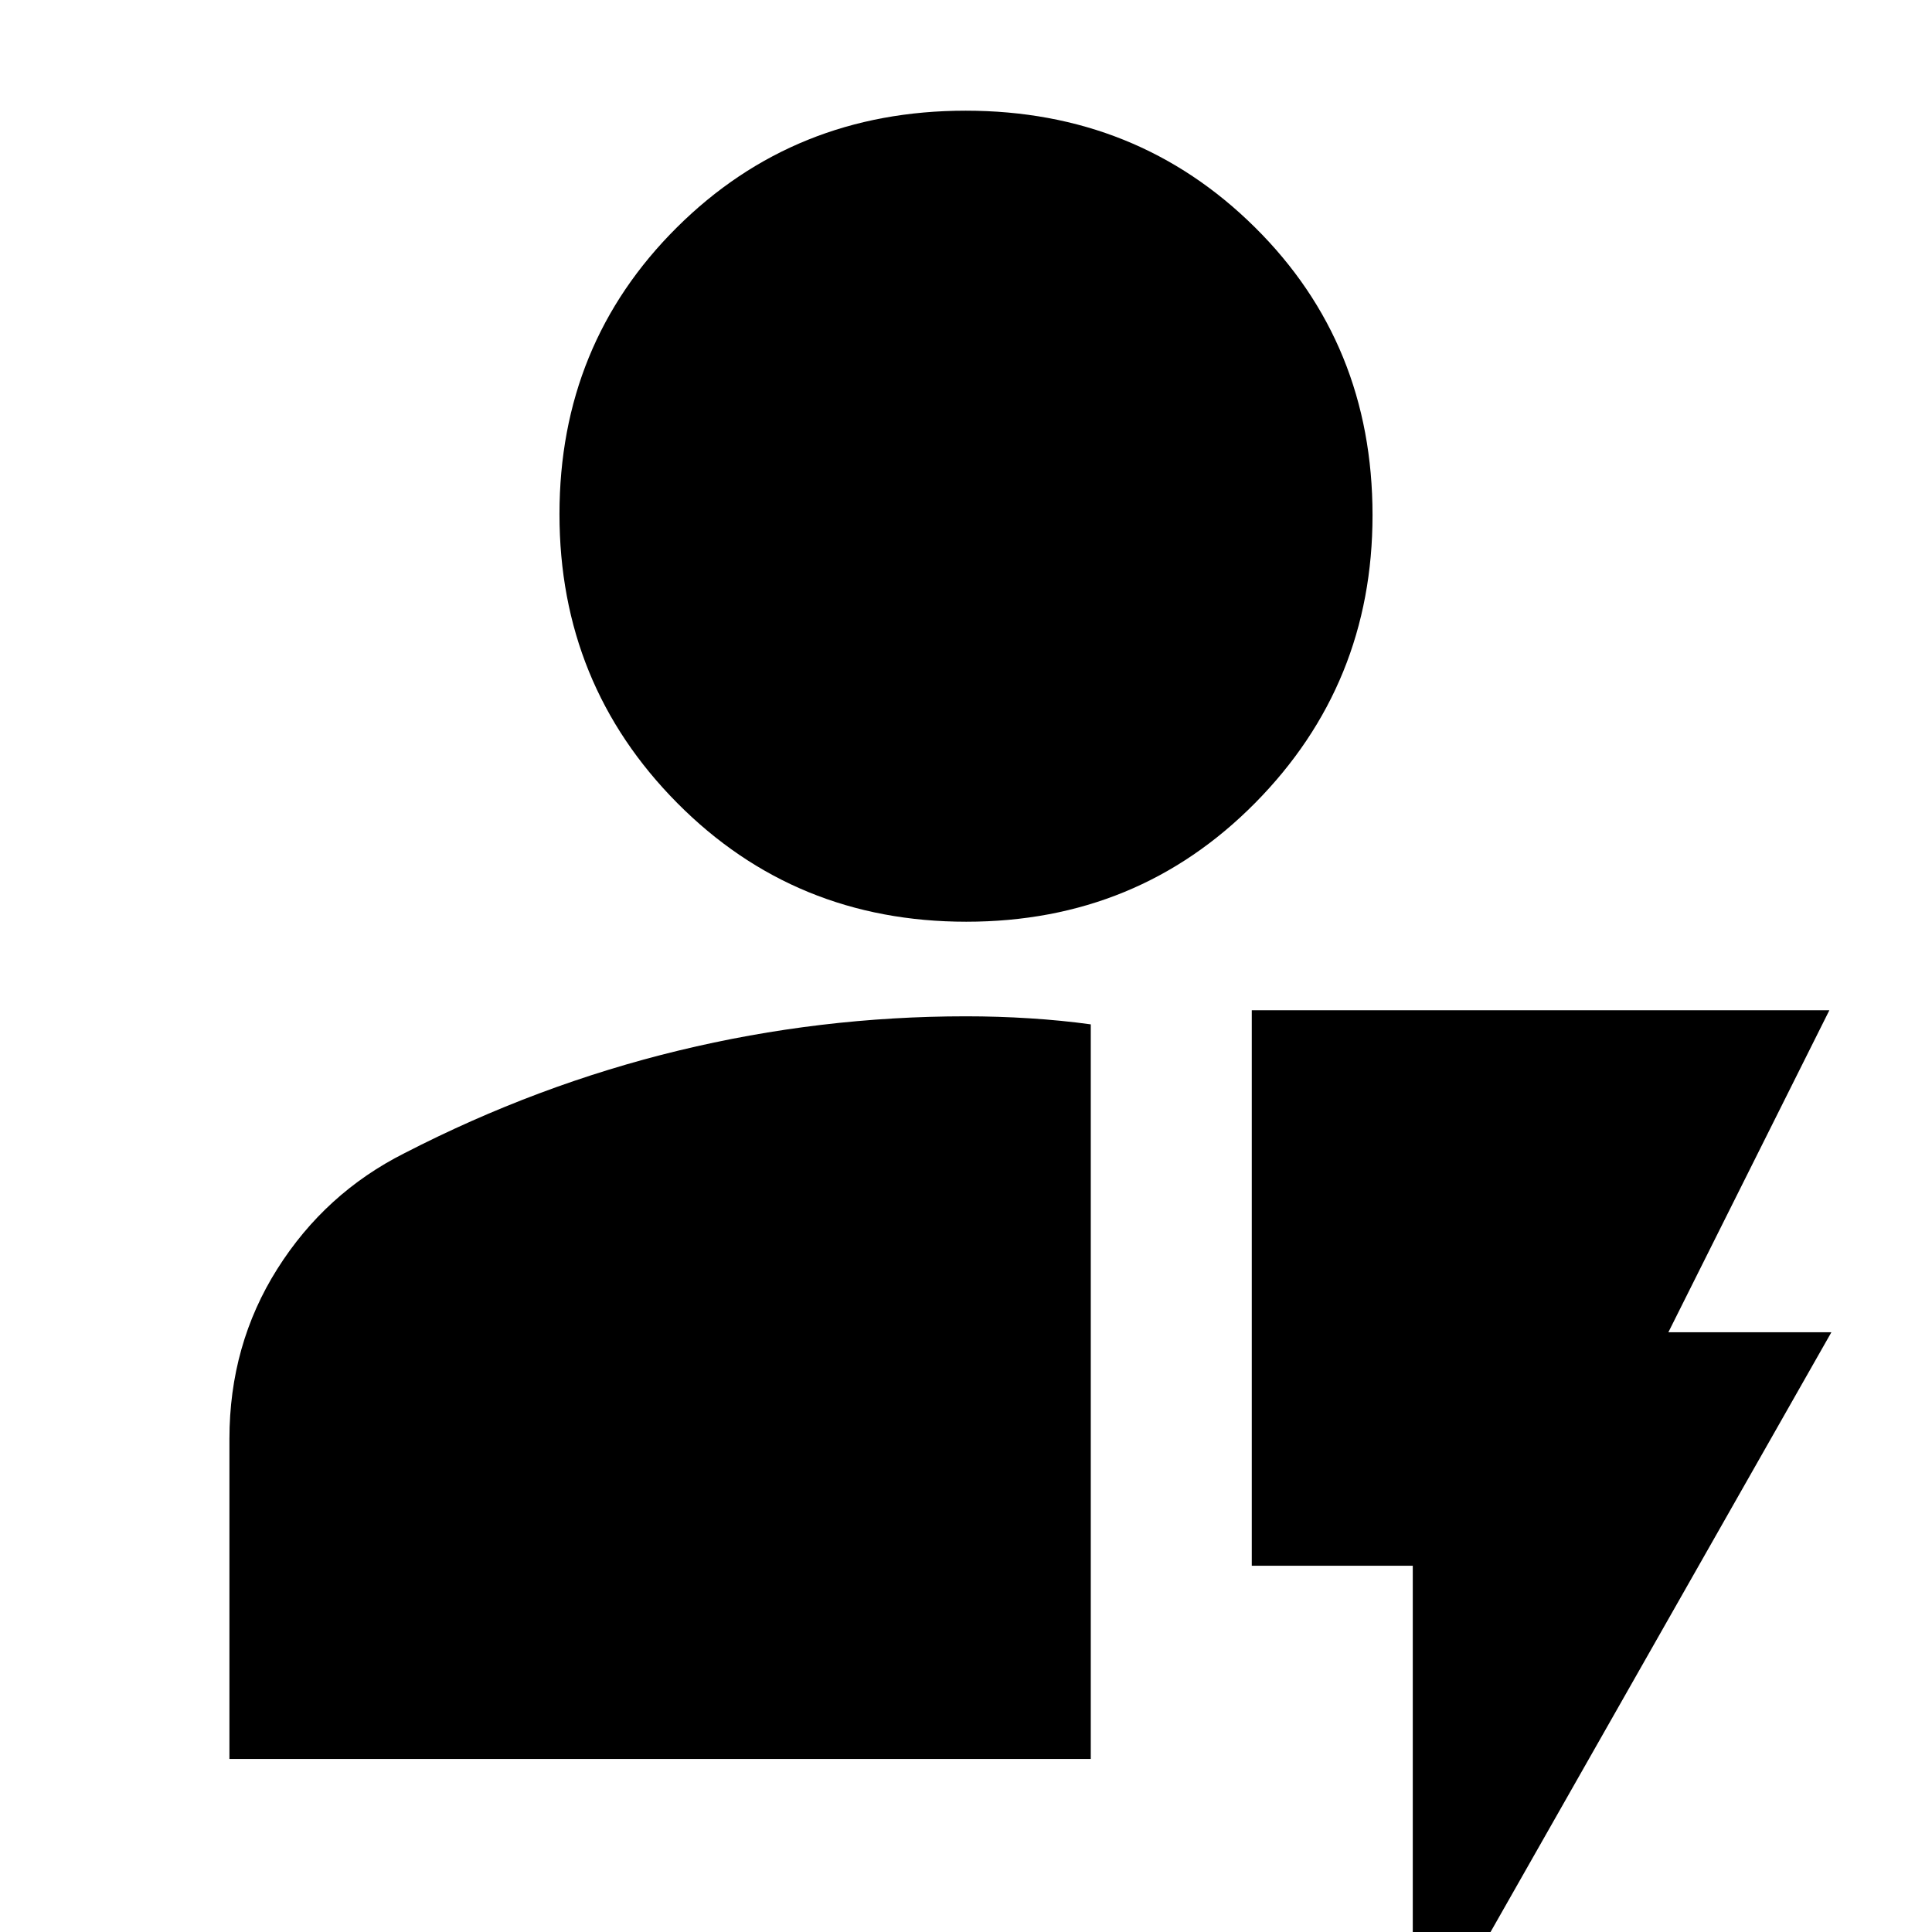 <svg xmlns="http://www.w3.org/2000/svg" height="24" viewBox="0 -960 960 960" width="24"><path d="M114-86v-159q0-46.77 23.79-84.47Q161.58-367.16 201-387q66-34 136.27-51 70.27-17 142.73-17 15.83 0 31.67 1 15.83 1 30.33 3v365H114Zm366.16-416Q395-502 336.5-561T278-704.5q0-84.5 58.34-142.5t143.5-58q85.16 0 143.66 57.89T682-704q0 84-58.34 143t-143.5 59ZM702 68v-250h-80v-276h287l-80 160h81L702 68Z"/></svg>